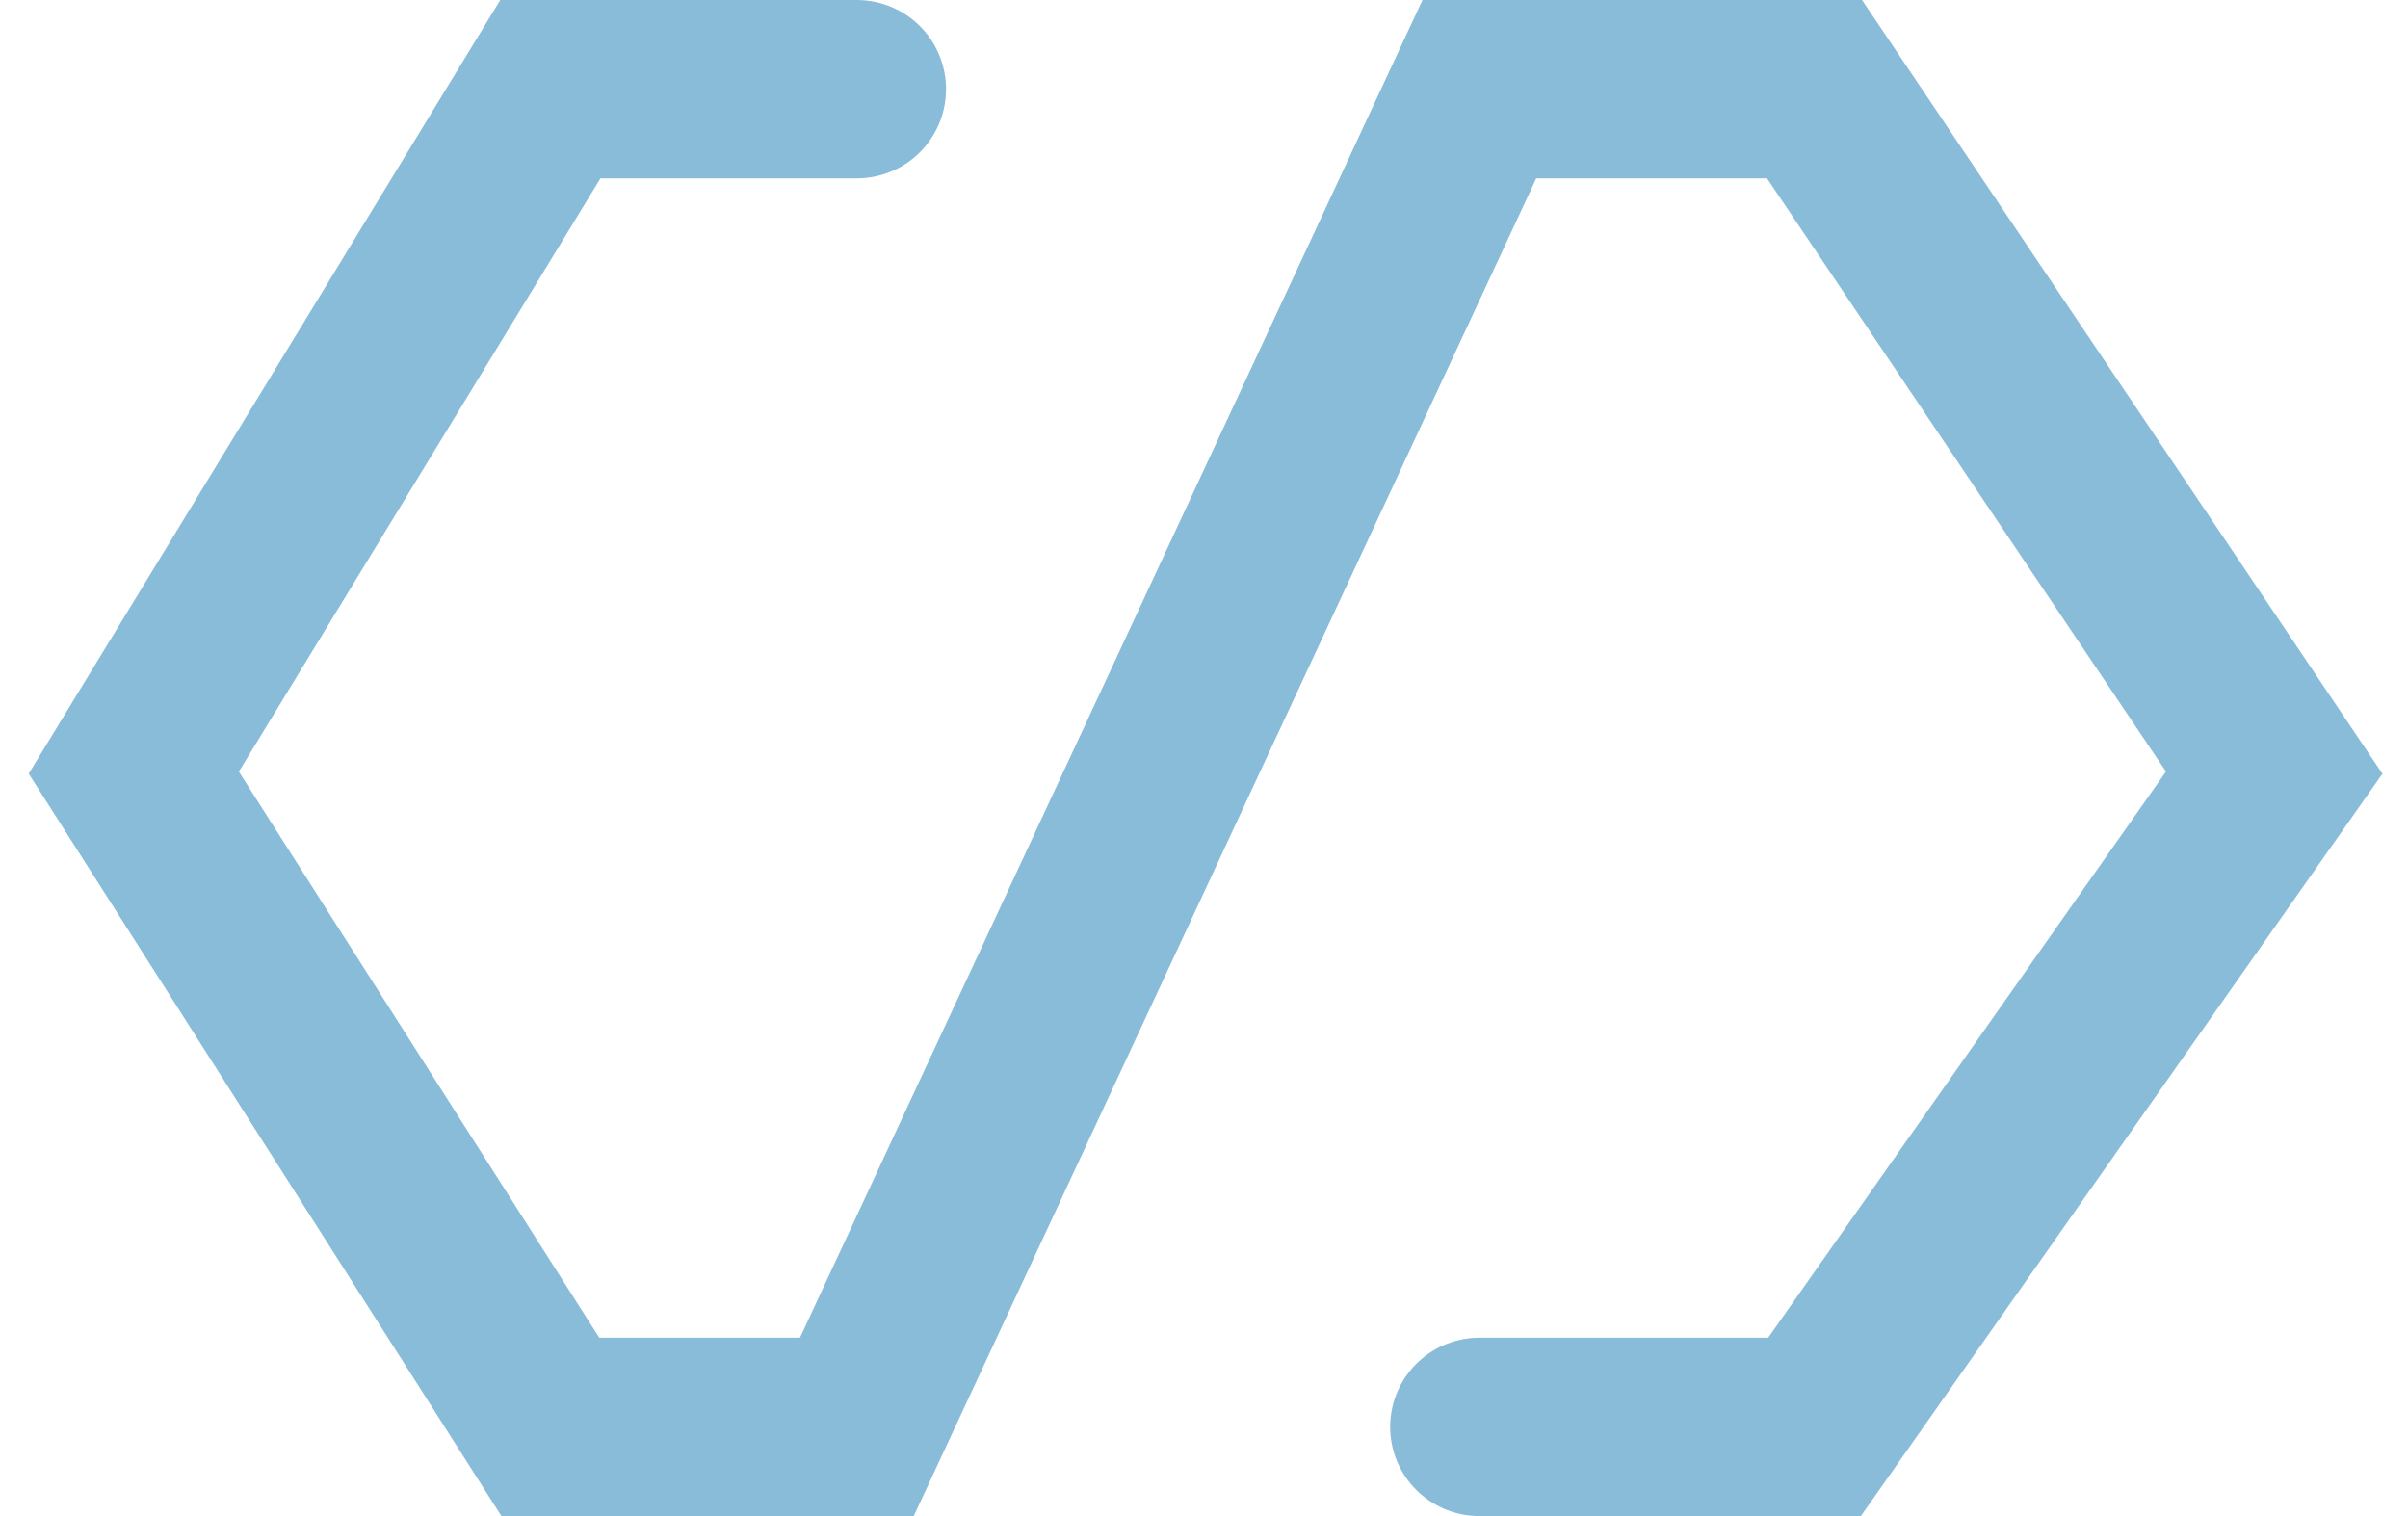 <svg width="54" height="34" viewBox="0 0 54 34" fill="none" xmlns="http://www.w3.org/2000/svg">
<path d="M33.175 32H40.691L51 17.328L40.691 2H33.175L19.215 32H12.342L3 17.328L12.342 2H19.215" stroke="#89BCD9" stroke-width="4" stroke-linecap="round"/>
</svg>
